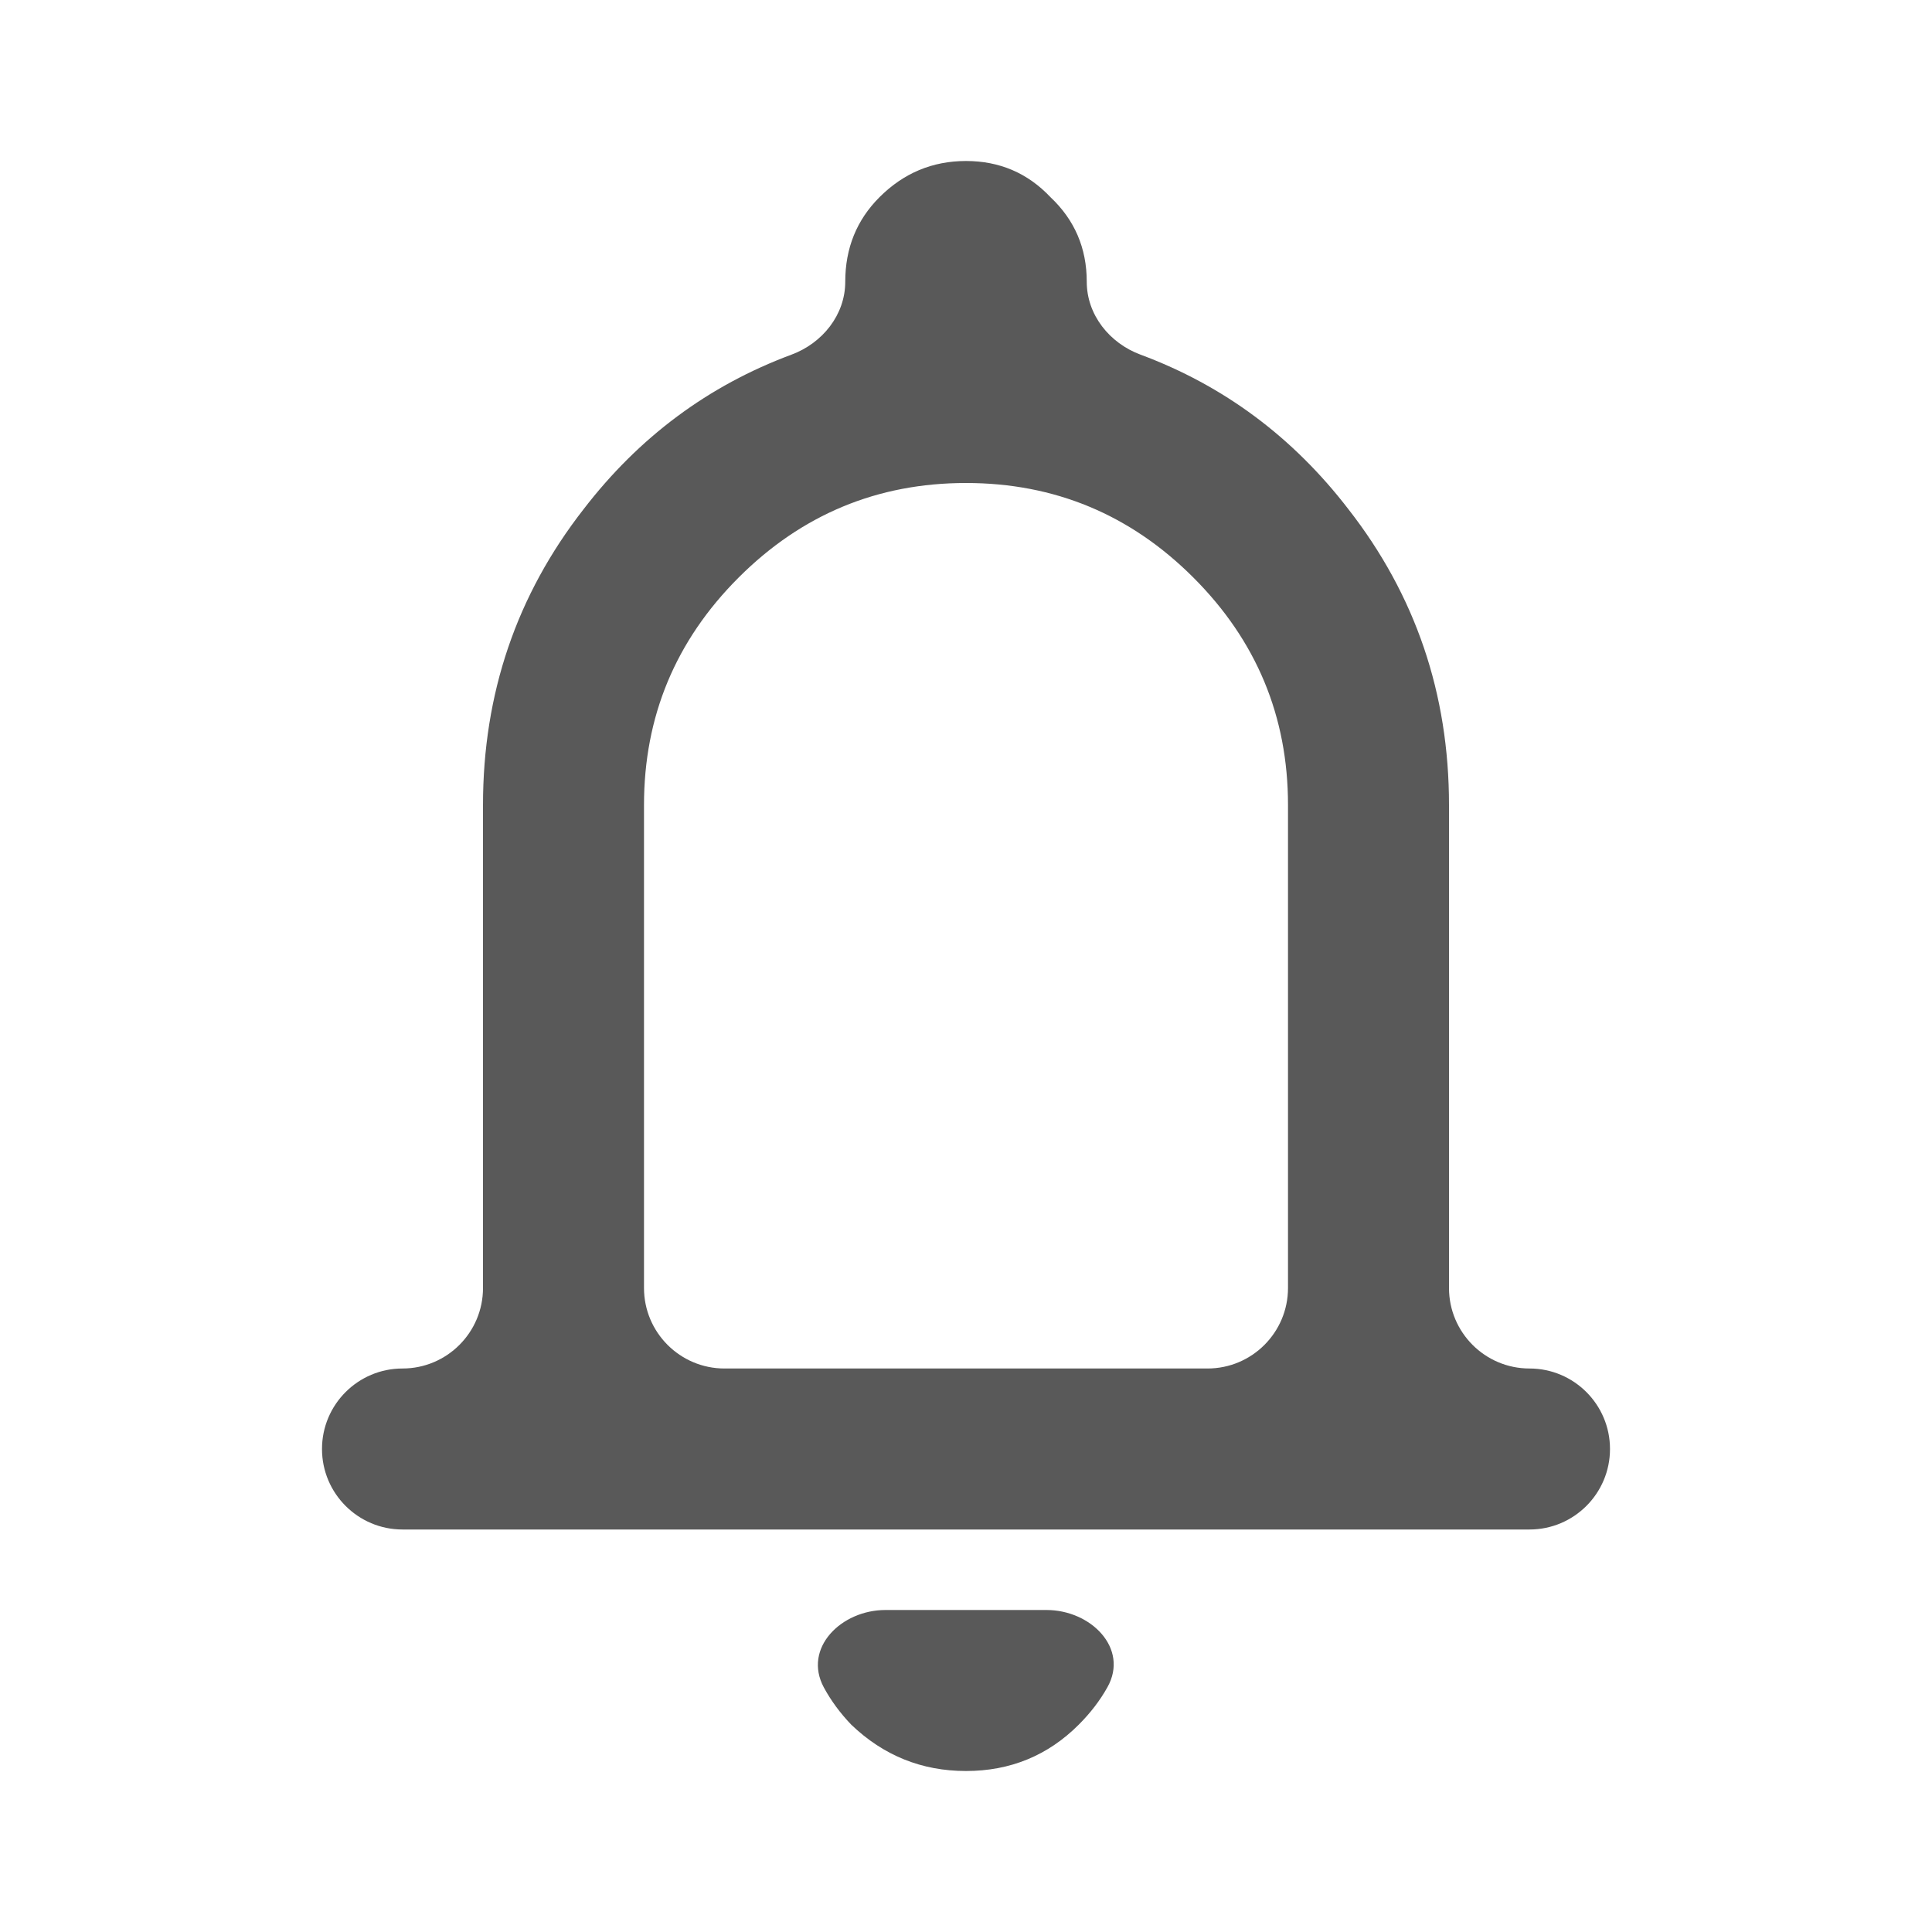 <svg width="24" height="24" viewBox="0 0 24 24" fill="none" xmlns="http://www.w3.org/2000/svg">
<path d="M5 19C4.448 19 4 18.552 4 18C4 17.448 4.448 17 5 17C5.552 17 6 16.552 6 16V10C6 8.617 6.417 7.392 7.25 6.325C7.939 5.429 8.8 4.789 9.831 4.406C10.217 4.263 10.5 3.911 10.5 3.5C10.5 3.083 10.642 2.733 10.925 2.45C11.225 2.15 11.583 2 12 2C12.417 2 12.767 2.15 13.05 2.45C13.35 2.733 13.5 3.083 13.5 3.5C13.5 3.911 13.783 4.263 14.169 4.406C15.2 4.789 16.061 5.429 16.75 6.325C17.583 7.392 18 8.617 18 10V16C18 16.552 18.448 17 19 17C19.552 17 20 17.448 20 18C20 18.552 19.552 19 19 19H5ZM12 22C11.45 22 10.975 21.808 10.575 21.425C10.436 21.28 10.323 21.126 10.234 20.962C9.972 20.475 10.448 20 11 20H13C13.552 20 14.027 20.477 13.757 20.959C13.665 21.124 13.546 21.279 13.4 21.425C13.017 21.808 12.55 22 12 22ZM8 16C8 16.552 8.448 17 9 17H15C15.552 17 16 16.552 16 16V10C16 8.9 15.608 7.958 14.825 7.175C14.042 6.392 13.1 6 12 6C10.9 6 9.958 6.392 9.175 7.175C8.392 7.958 8 8.9 8 10V16Z" fill="#595959"/>
</svg>
